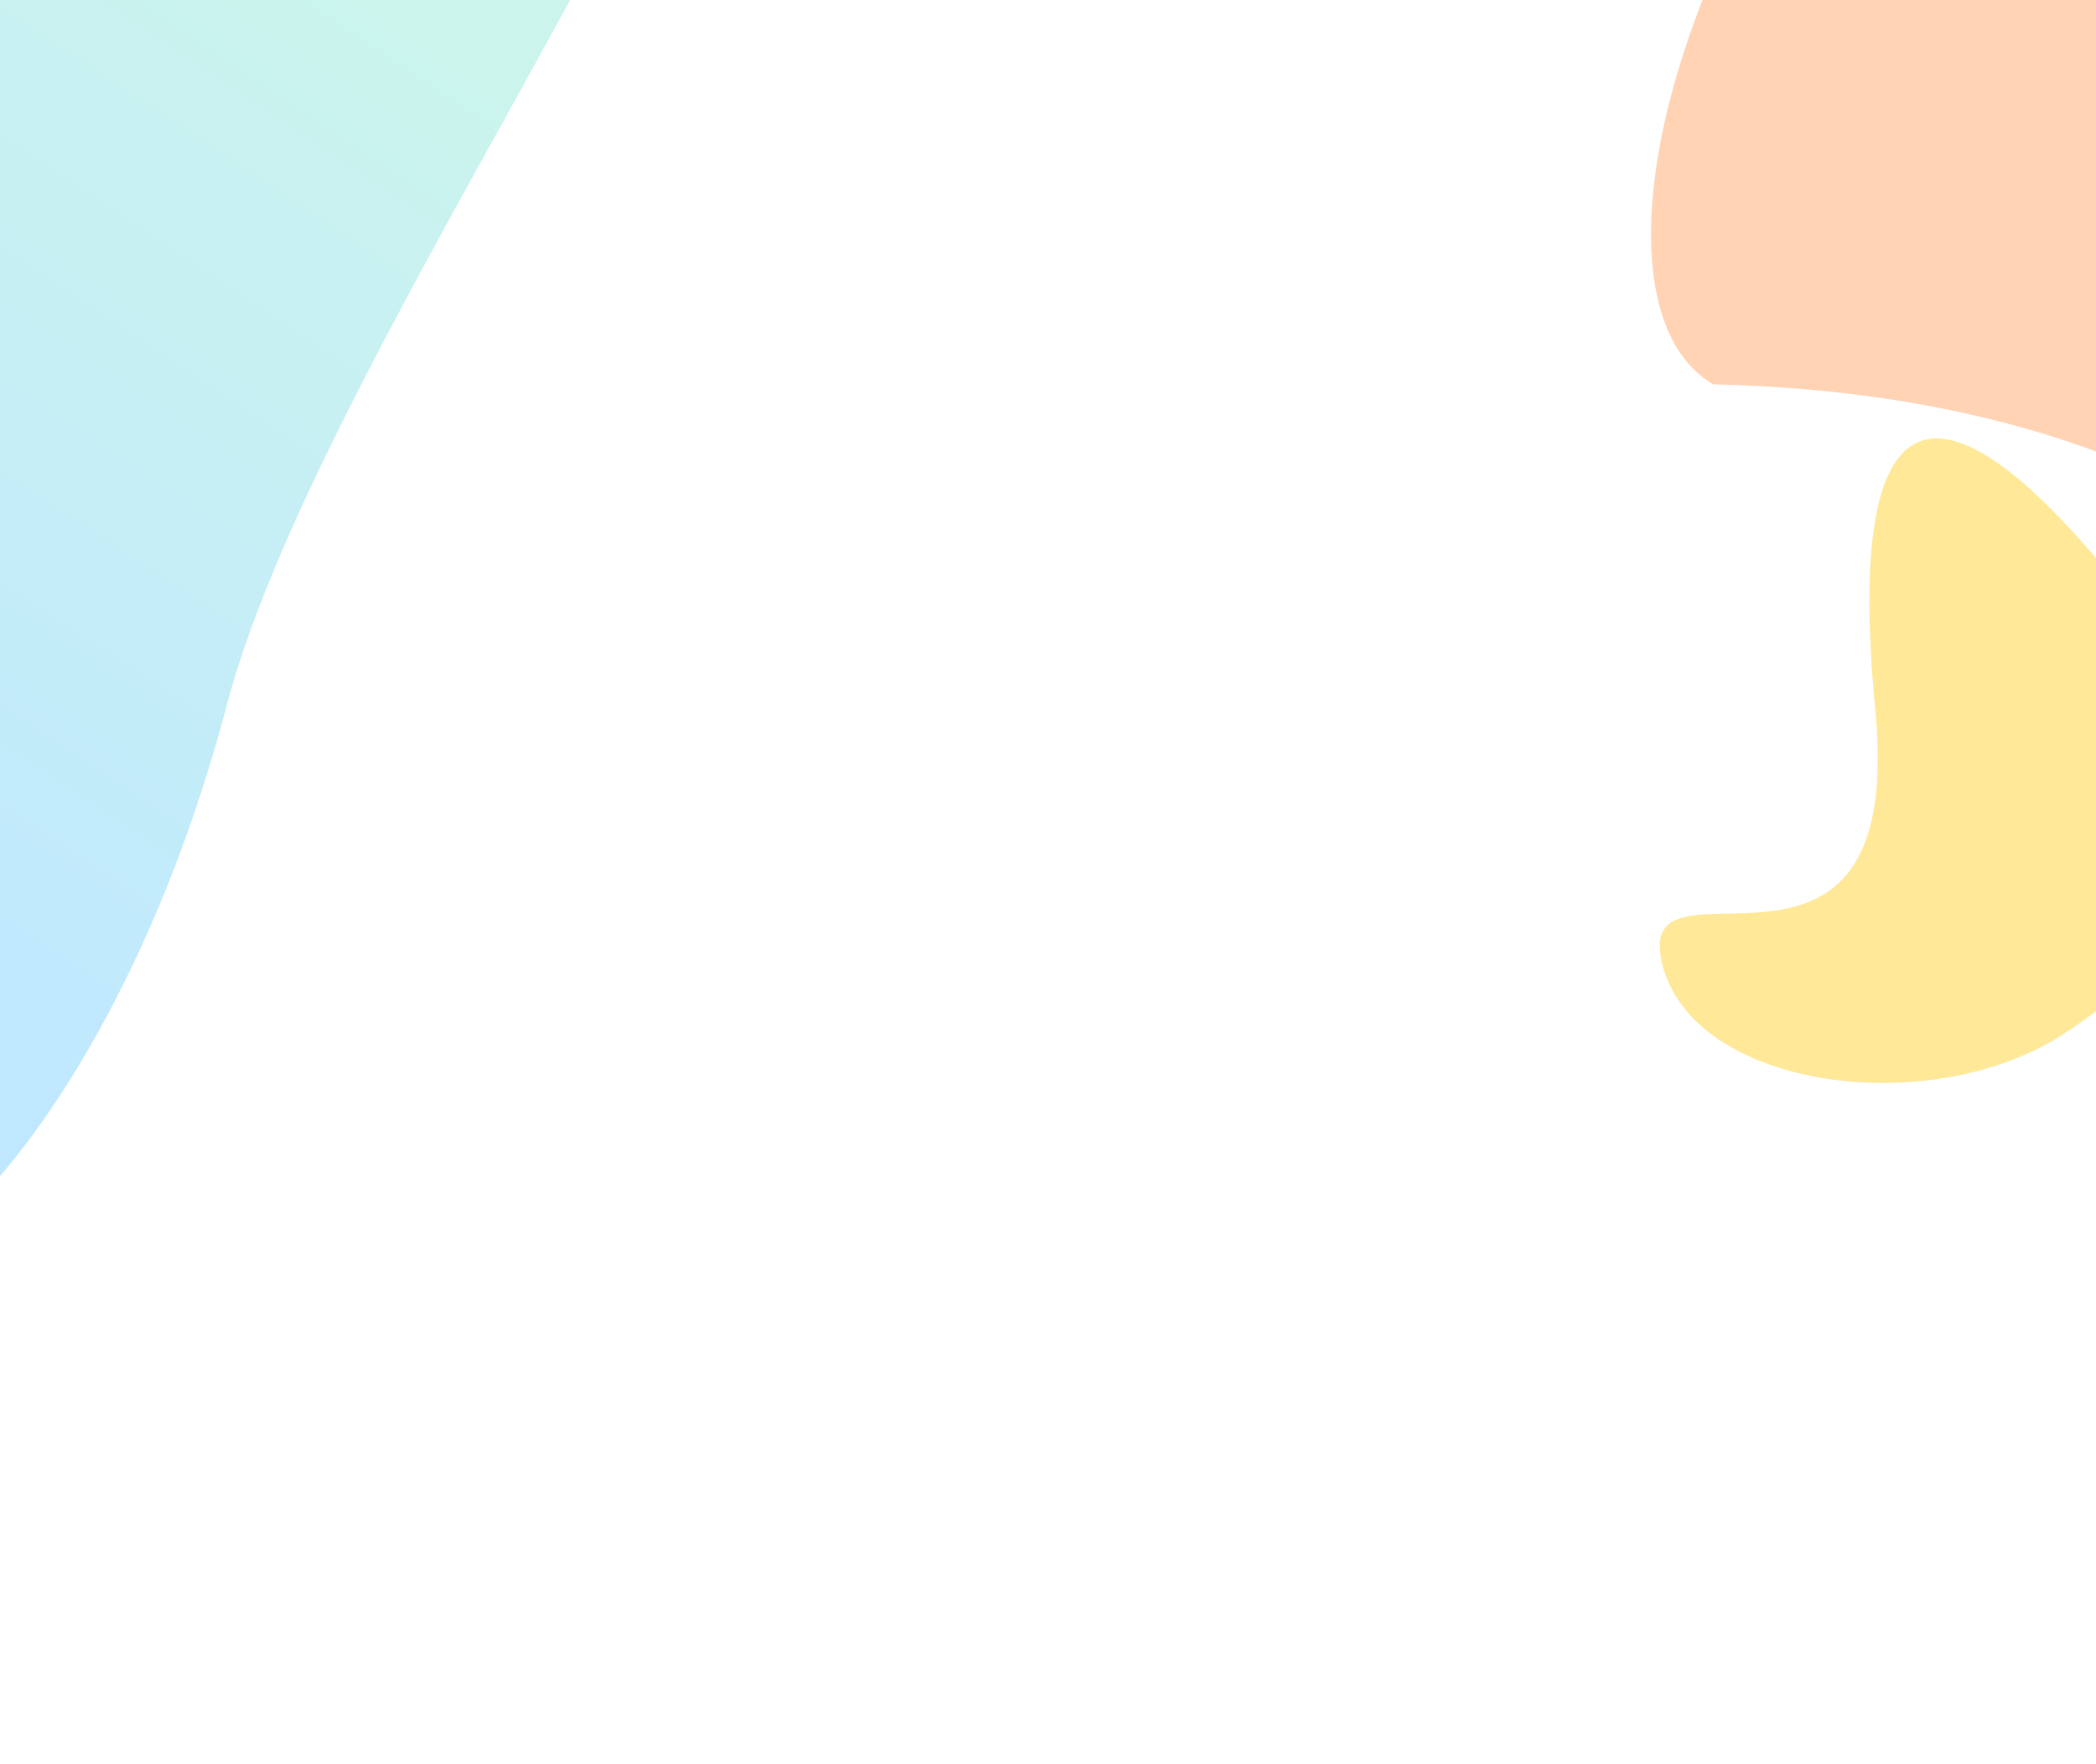 <svg width="1440" height="1212" viewBox="0 0 1440 1212" fill="none" xmlns="http://www.w3.org/2000/svg">
<g opacity="0.3" filter="url(#filter0_f_574_5666)">
<path d="M1881.96 790.883C1786.38 952.885 1874.44 280.105 1176.93 264.022C1105.86 222.093 1125.72 56.775 1221.3 -105.227C1316.88 -267.229 1377.19 -690.076 1448.25 -648.147C1519.32 -606.219 1977.53 628.881 1881.96 790.883Z" fill="#FF6B00"/>
</g>
<g opacity="0.5" filter="url(#filter1_f_574_5666)">
<path d="M-1389.1 710.151C-1456.22 965.271 -872.672 213.576 -168.297 892.803C-56.378 922.249 88.762 739.303 155.883 484.183C223.004 229.063 584.873 -248.328 472.954 -277.773C361.035 -307.218 -1321.98 455.031 -1389.1 710.151Z" fill="url(#paint0_linear_574_5666)" fill-opacity="0.5"/>
</g>
<g opacity="0.4" filter="url(#filter2_f_574_5666)">
<path d="M1141.84 661.832C1162.62 748.115 1326.25 770.141 1417.92 710.239C1544.86 627.282 1551.77 521.461 1454.29 400.62C1332.44 249.568 1266.78 264.573 1288.37 487.769C1309.96 710.964 1121.06 575.549 1141.84 661.832Z" fill="#FFC700"/>
</g>
<defs>
<filter id="filter0_f_574_5666" x="818.312" y="-967.055" width="1392.7" height="2099.1" filterUnits="userSpaceOnUse" color-interpolation-filters="sRGB">
<feFlood flood-opacity="0" result="BackgroundImageFix"/>
<feBlend mode="normal" in="SourceGraphic" in2="BackgroundImageFix" result="shape"/>
<feGaussianBlur stdDeviation="158" result="effect1_foregroundBlur_574_5666"/>
</filter>
<filter id="filter1_f_574_5666" x="-1710.37" y="-594.604" width="2520.65" height="1806.52" filterUnits="userSpaceOnUse" color-interpolation-filters="sRGB">
<feFlood flood-opacity="0" result="BackgroundImageFix"/>
<feBlend mode="normal" in="SourceGraphic" in2="BackgroundImageFix" result="shape"/>
<feGaussianBlur stdDeviation="158" result="effect1_foregroundBlur_574_5666"/>
</filter>
<filter id="filter2_f_574_5666" x="698.442" y="-140.575" width="1264.4" height="1326.38" filterUnits="userSpaceOnUse" color-interpolation-filters="sRGB">
<feFlood flood-opacity="0" result="BackgroundImageFix"/>
<feBlend mode="normal" in="SourceGraphic" in2="BackgroundImageFix" result="shape"/>
<feGaussianBlur stdDeviation="220.9" result="effect1_foregroundBlur_574_5666"/>
</filter>
<linearGradient id="paint0_linear_574_5666" x1="-358.035" y1="503.282" x2="63.379" y2="-132.086" gradientUnits="userSpaceOnUse">
<stop stop-color="#00A3FF"/>
<stop offset="1" stop-color="#2ED3B7"/>
</linearGradient>
</defs>
</svg>
